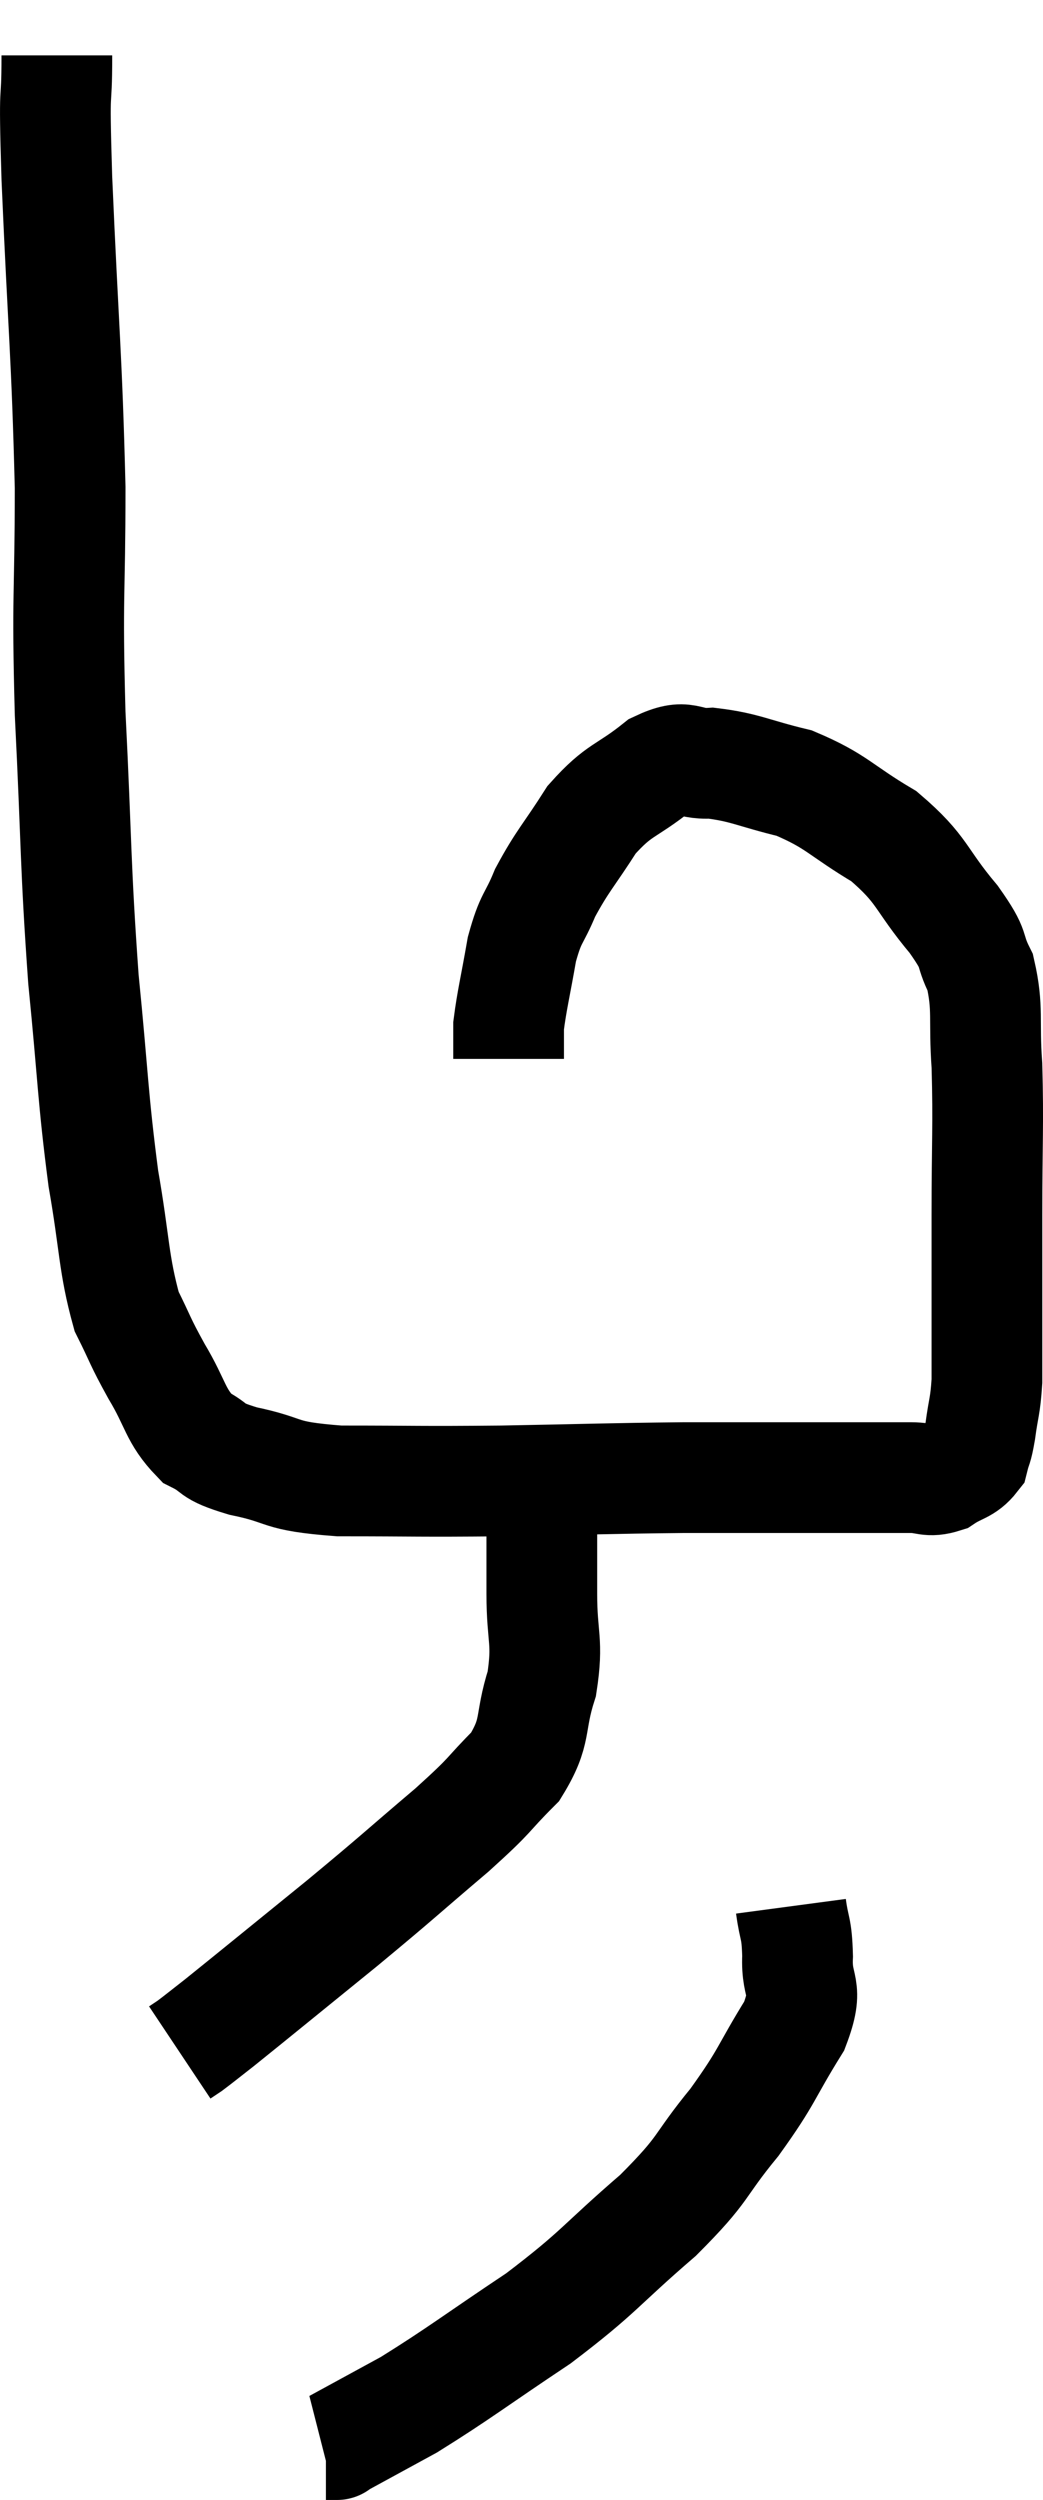 <svg xmlns="http://www.w3.org/2000/svg" viewBox="13.133 1.34 18.84 45.14" width="18.84" height="45.14"><path d="M 14.16 2.34 C 14.16 3.45, 14.1 2.61, 14.16 4.56 C 14.28 7.35, 14.34 7.725, 14.4 10.14 C 14.4 12.18, 14.34 12, 14.4 14.22 C 14.52 16.62, 14.49 16.92, 14.64 19.02 C 14.82 20.82, 14.805 21.12, 15 22.62 C 15.21 23.82, 15.18 24.15, 15.42 25.02 C 15.69 25.56, 15.645 25.53, 15.96 26.1 C 16.32 26.7, 16.29 26.895, 16.68 27.3 C 17.1 27.51, 16.875 27.525, 17.52 27.72 C 18.39 27.9, 18.09 27.99, 19.26 28.08 C 20.73 28.08, 20.64 28.095, 22.2 28.08 C 23.85 28.05, 24.06 28.035, 25.5 28.02 C 26.73 28.02, 26.94 28.02, 27.96 28.02 C 28.77 28.02, 29.025 28.02, 29.58 28.02 C 29.88 28.02, 29.895 28.11, 30.18 28.02 C 30.45 27.84, 30.555 27.87, 30.72 27.66 C 30.78 27.42, 30.78 27.525, 30.84 27.18 C 30.9 26.73, 30.93 26.745, 30.96 26.28 C 30.96 25.8, 30.96 26.07, 30.96 25.32 C 30.96 24.3, 30.96 24.465, 30.96 23.28 C 30.96 21.93, 30.99 21.675, 30.96 20.58 C 30.9 19.74, 30.99 19.56, 30.84 18.9 C 30.6 18.42, 30.795 18.555, 30.36 17.94 C 29.73 17.19, 29.82 17.055, 29.1 16.44 C 28.29 15.96, 28.26 15.81, 27.48 15.48 C 26.73 15.3, 26.595 15.195, 25.98 15.12 C 25.5 15.15, 25.56 14.925, 25.02 15.18 C 24.42 15.66, 24.33 15.57, 23.82 16.14 C 23.4 16.8, 23.295 16.875, 22.98 17.46 C 22.77 17.97, 22.725 17.88, 22.56 18.48 C 22.44 19.17, 22.38 19.395, 22.32 19.86 C 22.32 20.1, 22.32 20.19, 22.32 20.34 L 22.32 20.46" fill="none" stroke="black" stroke-width="2"></path><path d="M 22.92 28.02 C 22.92 28.5, 22.92 28.455, 22.92 28.98 C 22.92 29.55, 22.92 29.43, 22.92 30.12 C 22.92 30.93, 23.04 30.96, 22.92 31.74 C 22.68 32.49, 22.845 32.58, 22.44 33.24 C 21.87 33.81, 22.08 33.675, 21.3 34.38 C 20.31 35.22, 20.37 35.19, 19.32 36.06 C 18.21 36.96, 17.79 37.305, 17.1 37.86 C 16.83 38.07, 16.74 38.145, 16.56 38.28 L 16.38 38.4" fill="none" stroke="black" stroke-width="2"></path><path d="M 27.42 35.76 C 27.48 36.21, 27.525 36.12, 27.54 36.66 C 27.51 37.29, 27.765 37.17, 27.48 37.92 C 26.94 38.79, 27.015 38.805, 26.4 39.66 C 25.71 40.5, 25.905 40.455, 25.02 41.34 C 23.94 42.27, 23.985 42.345, 22.86 43.2 C 21.69 43.98, 21.435 44.19, 20.52 44.76 C 19.86 45.12, 19.53 45.3, 19.2 45.48 C 19.2 45.48, 19.245 45.48, 19.2 45.48 L 19.02 45.48" fill="none" stroke="black" stroke-width="2"></path></svg>